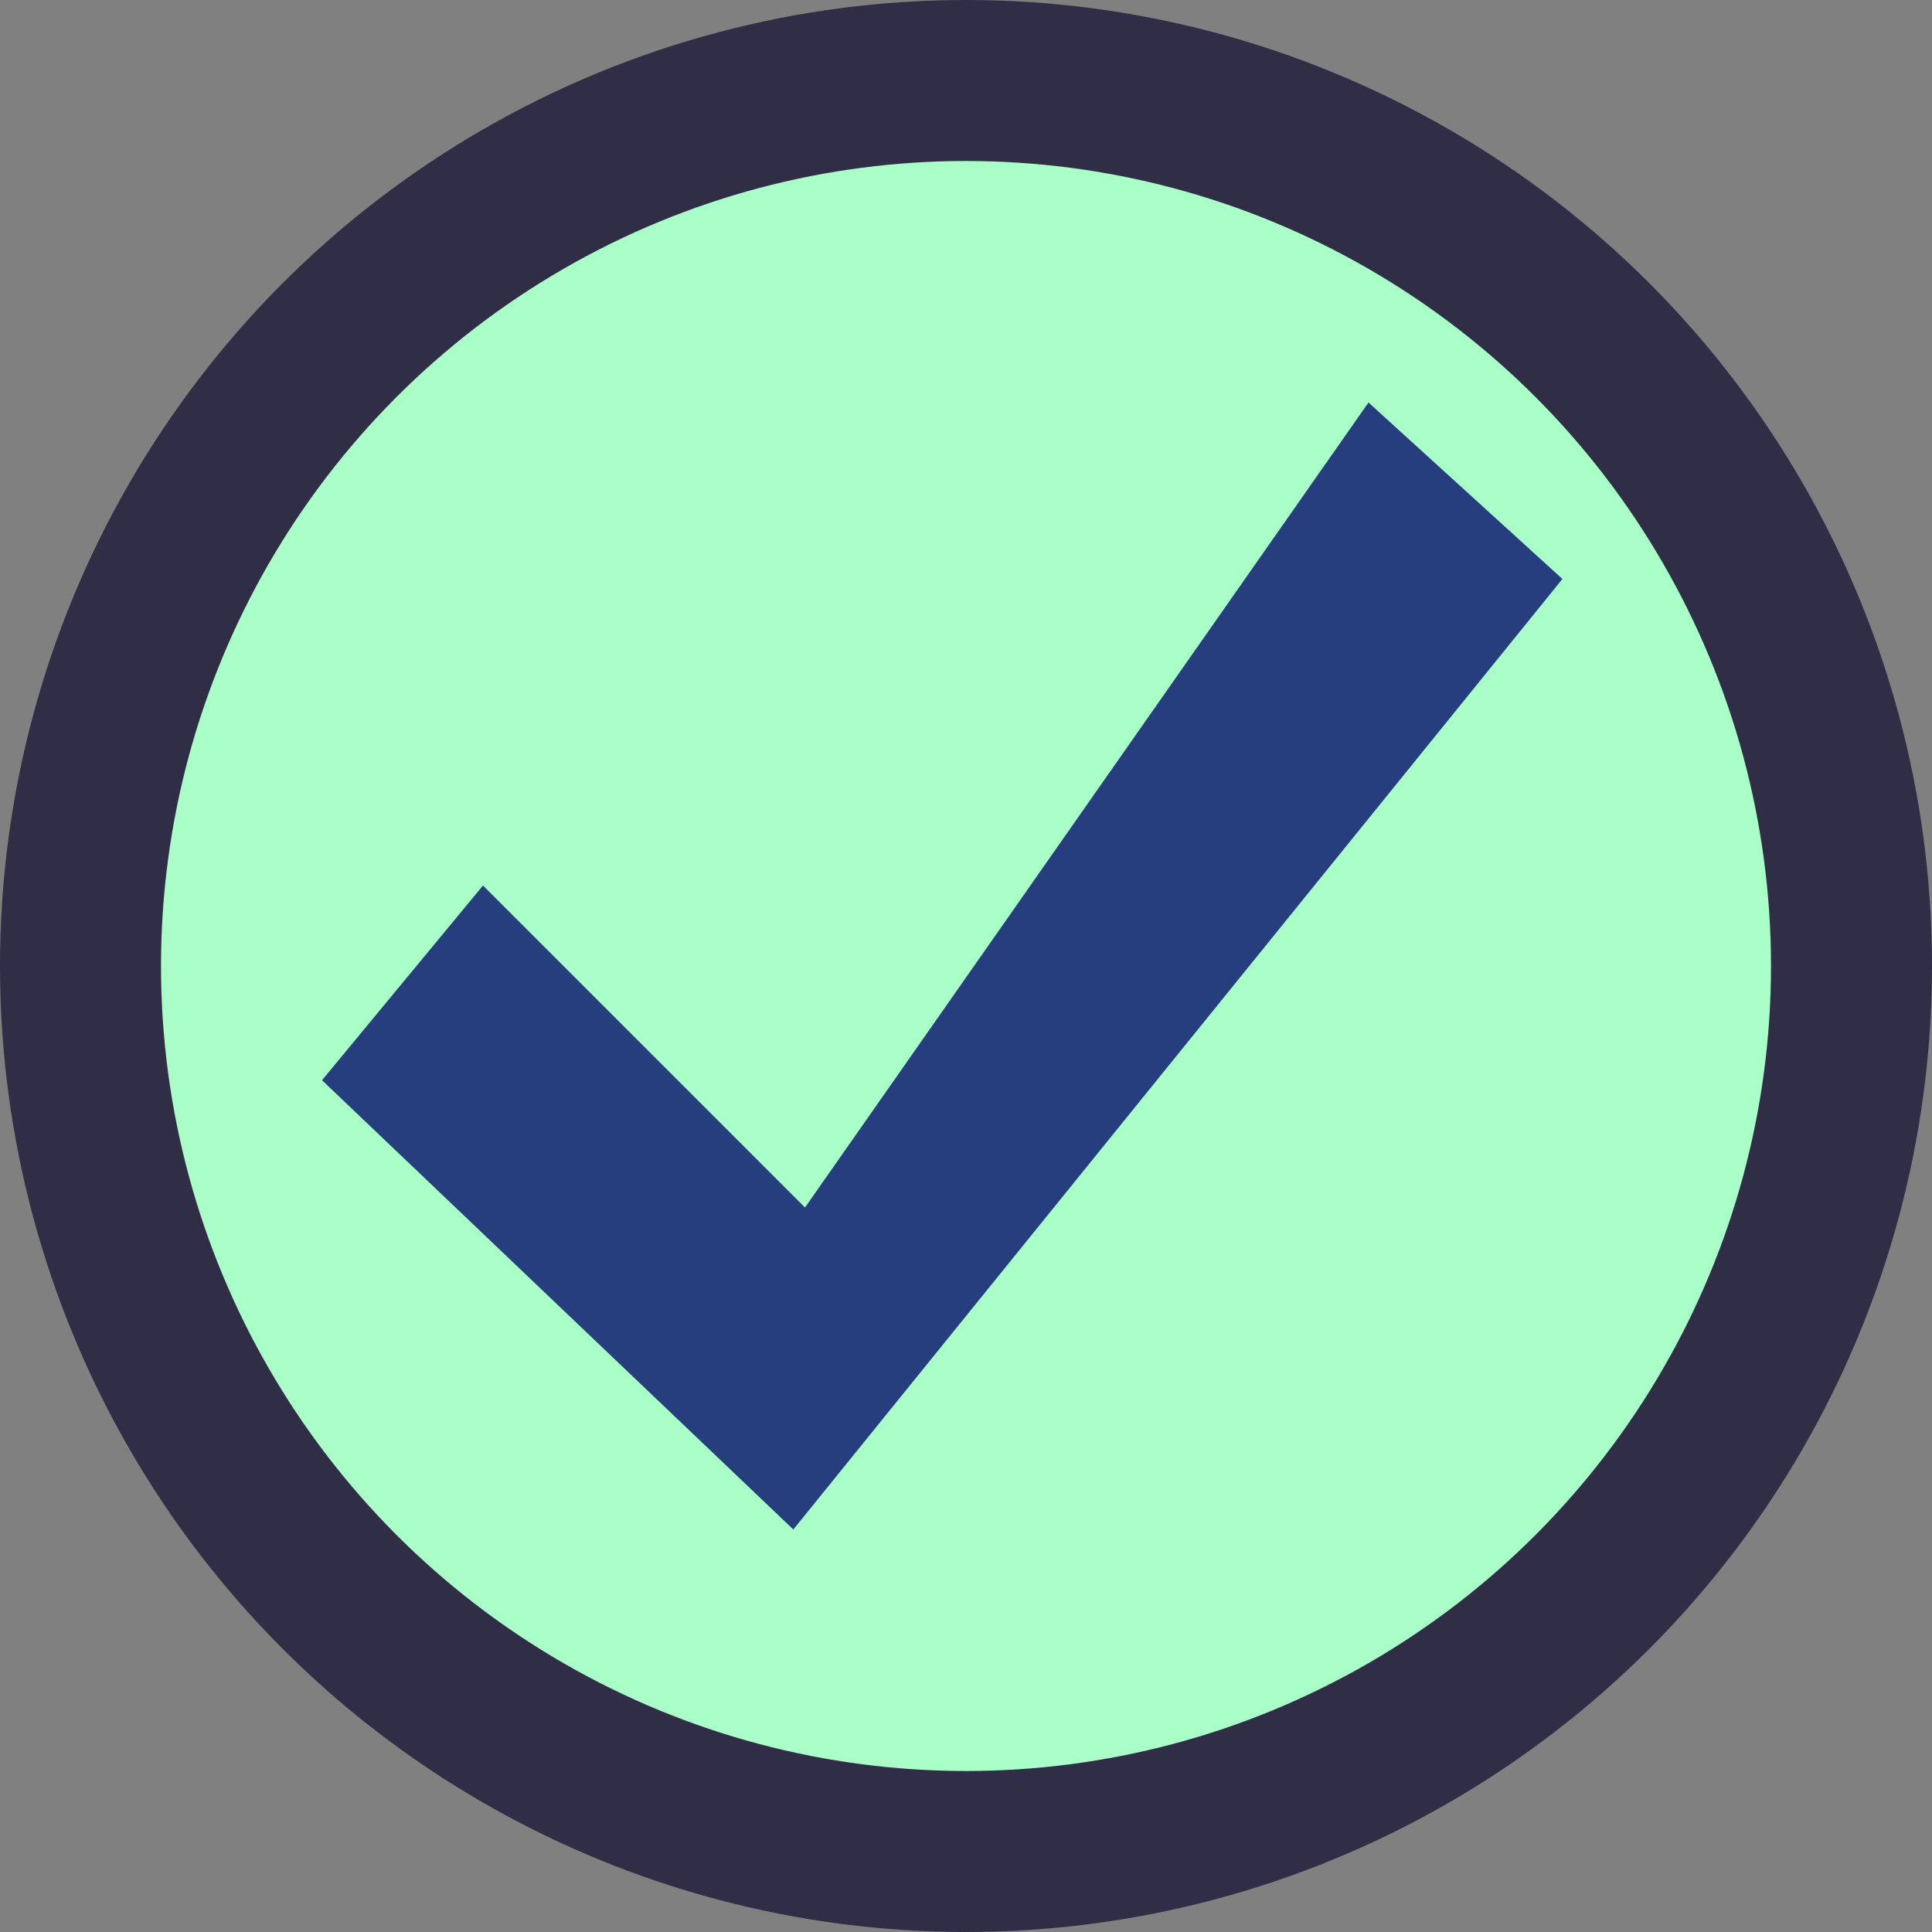 <?xml version="1.0" encoding="UTF-8"?>
<svg width="24px" height="24px" viewBox="0 0 24 24" version="1.1" xmlns="http://www.w3.org/2000/svg" xmlns:xlink="http://www.w3.org/1999/xlink">
    <rect x="0" y="0" width="24" height="24" fill="#808080" stroke="none"/>
    <title>Icon-Selected</title>
    <g id="Icon-Selected" stroke="none" stroke-width="1" fill="none" fill-rule="evenodd">
        <g id="Group">
            <circle id="Background" stroke="#302D46" stroke-width="2" fill="#AAFFC9" cx="12" cy="12" r="11"></circle>
            <polygon id="Path" fill="#263E7D" points="19.409 7.192 9.855 19 4 13.419 6 11 10 15 17 5"></polygon>
        </g>
    </g>
</svg>